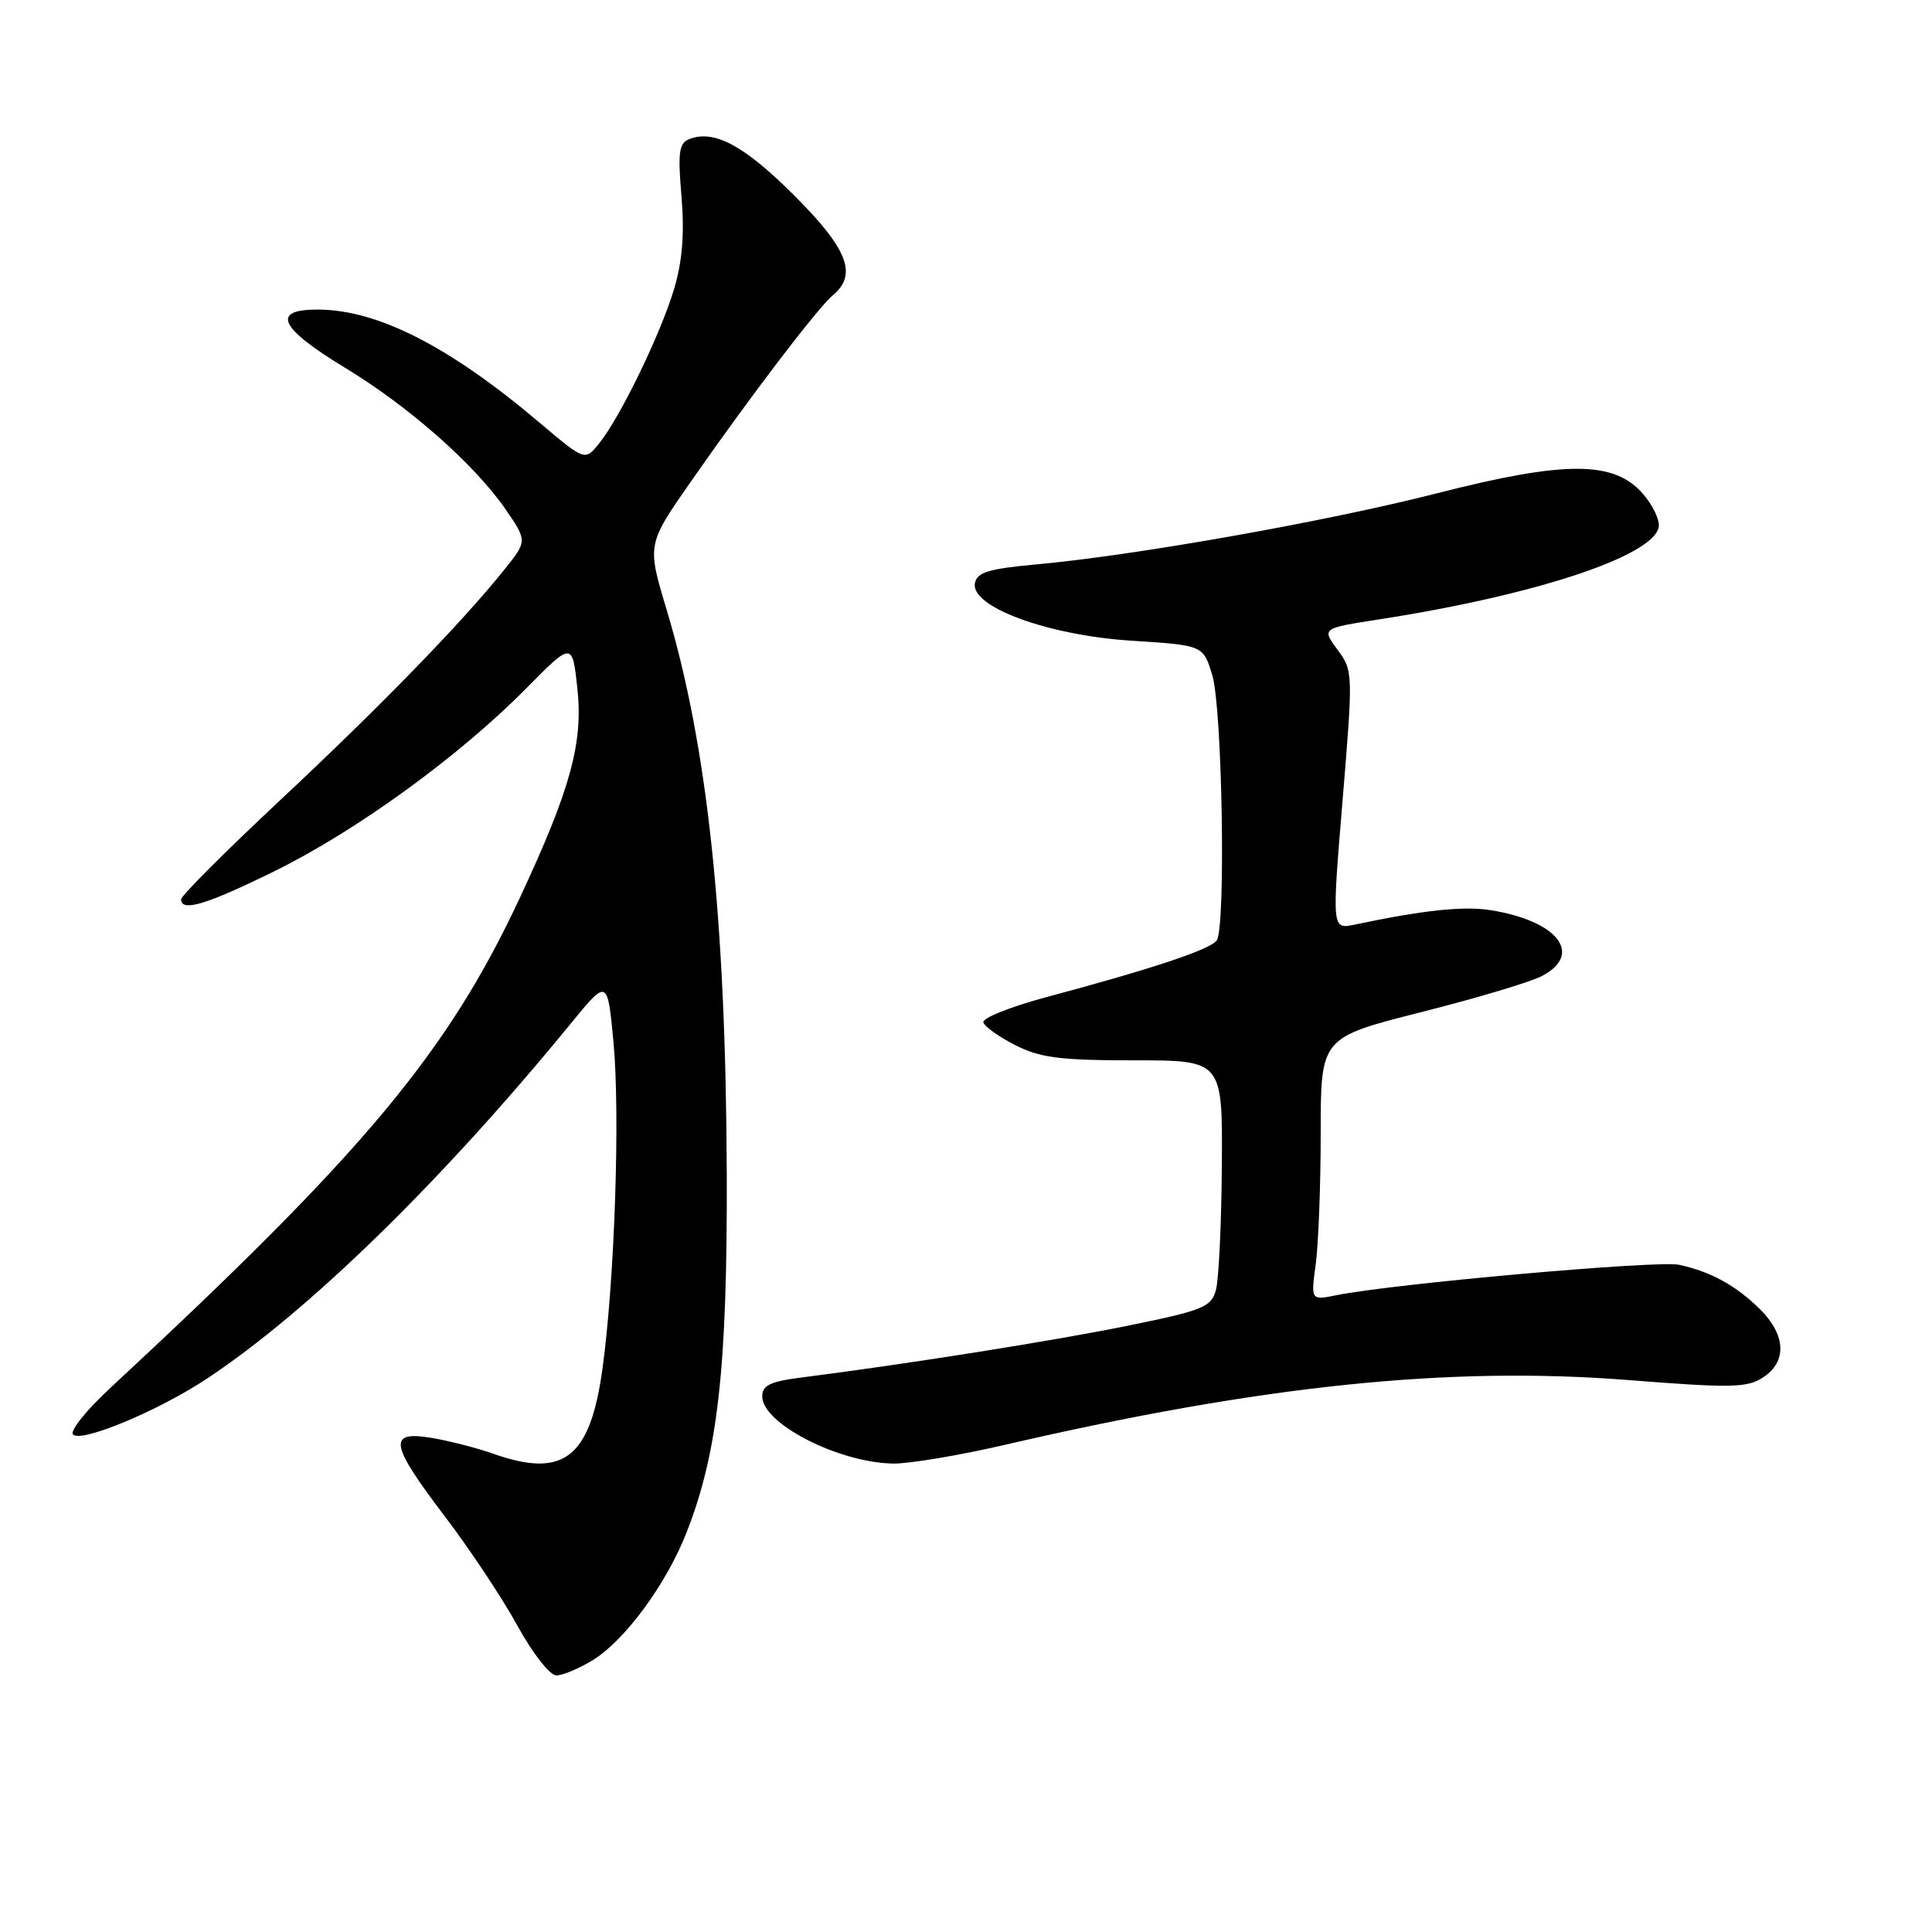 <?xml version="1.0" encoding="UTF-8" standalone="no"?>
<!DOCTYPE svg PUBLIC "-//W3C//DTD SVG 1.1//EN" "http://www.w3.org/Graphics/SVG/1.1/DTD/svg11.dtd" >
<svg xmlns="http://www.w3.org/2000/svg" xmlns:xlink="http://www.w3.org/1999/xlink" version="1.1" viewBox="0 0 256 256">
 <g >
 <path fill="currentColor"
d=" M 78.59 219.95 C 82.82 217.33 88.28 209.91 90.94 203.14 C 95.12 192.55 96.39 181.26 96.30 155.50 C 96.18 121.65 93.74 98.78 88.34 80.82 C 85.73 72.15 85.73 72.15 91.54 63.82 C 99.43 52.50 108.39 40.75 110.37 39.11 C 113.65 36.38 112.34 32.99 105.25 25.91 C 98.64 19.30 94.65 17.15 91.36 18.42 C 89.97 18.95 89.80 20.12 90.30 26.03 C 90.71 30.94 90.42 34.58 89.33 38.26 C 87.56 44.21 82.15 55.37 79.36 58.79 C 77.50 61.08 77.50 61.08 71.50 56.01 C 59.58 45.91 50.09 41.07 42.18 41.02 C 35.84 40.99 36.97 43.43 45.75 48.75 C 54.21 53.88 62.91 61.56 67.00 67.50 C 69.88 71.69 69.88 71.69 66.74 75.59 C 61.07 82.64 50.34 93.67 37.06 106.09 C 29.88 112.81 24.00 118.69 24.00 119.16 C 24.00 120.89 27.37 119.87 36.44 115.40 C 47.26 110.07 60.86 100.19 69.67 91.27 C 75.84 85.02 75.84 85.02 76.51 91.27 C 77.28 98.45 75.58 104.63 68.88 118.97 C 59.29 139.50 48.24 152.72 14.65 183.88 C 11.46 186.83 9.22 189.62 9.68 190.08 C 10.80 191.20 21.06 186.91 27.51 182.62 C 40.93 173.71 58.59 156.47 75.66 135.59 C 80.50 129.68 80.50 129.68 81.29 138.09 C 82.19 147.72 81.44 169.76 79.82 181.44 C 78.18 193.21 74.69 195.92 65.36 192.63 C 63.22 191.87 59.57 190.93 57.24 190.54 C 51.33 189.54 51.62 191.30 58.95 200.94 C 62.22 205.24 66.54 211.73 68.54 215.38 C 70.59 219.10 72.86 222.00 73.72 222.00 C 74.57 222.00 76.76 221.08 78.59 219.95 Z  M 133.32 191.41 C 167.20 183.57 192.00 181.00 215.70 182.86 C 229.45 183.94 231.51 183.90 233.62 182.51 C 236.79 180.44 236.65 176.93 233.27 173.54 C 230.09 170.37 226.71 168.50 222.48 167.59 C 219.65 166.98 184.61 170.10 177.09 171.62 C 173.69 172.31 173.69 172.31 174.34 167.52 C 174.70 164.88 175.00 157.04 175.00 150.11 C 175.00 137.49 175.00 137.49 188.25 134.13 C 195.54 132.29 202.74 130.14 204.25 129.36 C 209.87 126.47 206.44 122.02 197.50 120.60 C 193.92 120.03 188.53 120.61 179.49 122.52 C 176.48 123.15 176.48 123.15 177.90 106.03 C 179.30 89.12 179.29 88.88 177.22 86.08 C 175.13 83.25 175.13 83.25 182.81 82.06 C 203.43 78.86 219.05 73.70 219.79 69.84 C 219.96 68.95 219.03 66.98 217.72 65.46 C 213.91 61.03 207.44 61.01 190.38 65.37 C 175.78 69.10 150.38 73.61 137.19 74.80 C 130.98 75.37 129.46 75.84 129.18 77.27 C 128.58 80.42 138.86 84.19 149.97 84.90 C 159.44 85.50 159.44 85.50 160.64 89.50 C 161.96 93.87 162.44 122.79 161.23 124.60 C 160.44 125.79 152.70 128.37 138.74 132.10 C 133.92 133.39 130.12 134.91 130.30 135.47 C 130.47 136.04 132.38 137.40 134.55 138.50 C 137.83 140.16 140.48 140.50 150.25 140.50 C 162.00 140.50 162.00 140.50 161.90 154.50 C 161.85 162.20 161.49 169.61 161.11 170.96 C 160.49 173.19 159.39 173.64 149.46 175.66 C 139.58 177.67 120.23 180.74 106.25 182.52 C 102.06 183.05 101.00 183.56 101.00 185.03 C 101.00 188.62 111.07 193.80 118.32 193.93 C 120.42 193.97 127.17 192.84 133.32 191.41 Z "/>
</g>
</svg>